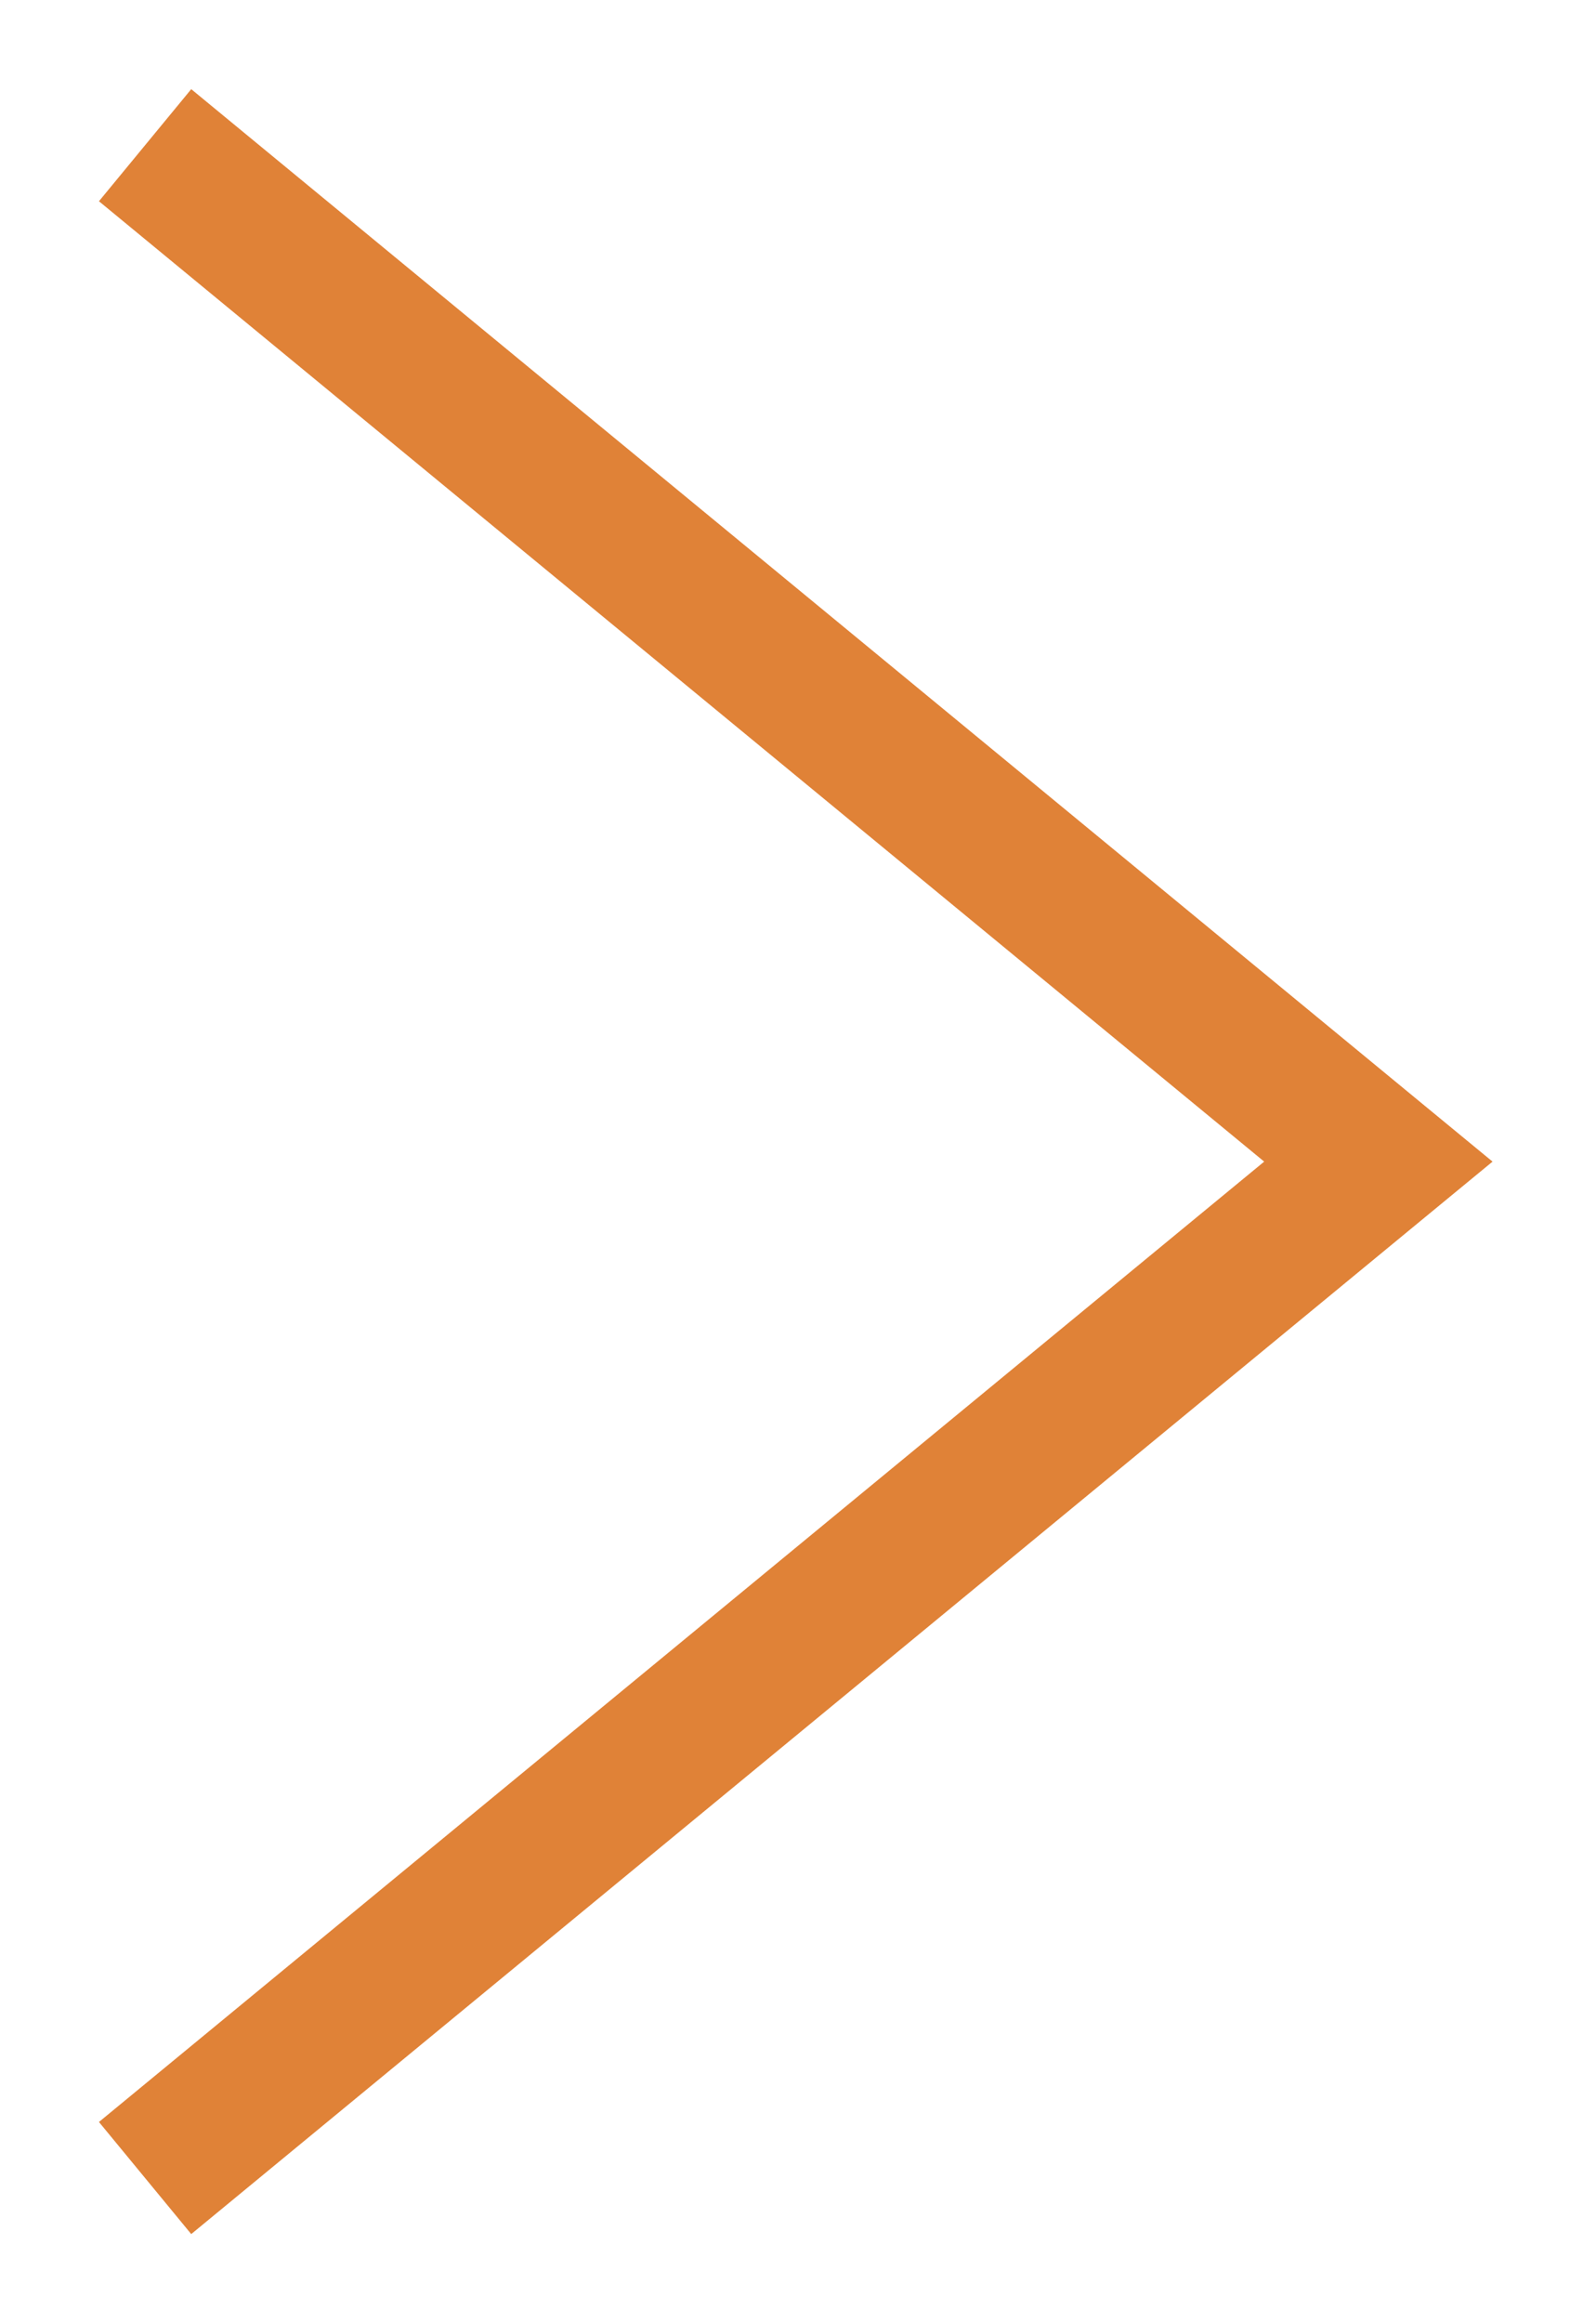 <svg width="11" height="16" viewBox="0 0 11 16" fill="none" xmlns="http://www.w3.org/2000/svg">
<path fill-rule="evenodd" clip-rule="evenodd" d="M8.713 8L0.682 1.386L1.318 0.614L9.818 7.614L10.287 8L9.818 8.386L1.318 15.386L0.682 14.614L8.713 8Z" fill="#E08237"/>
</svg>
